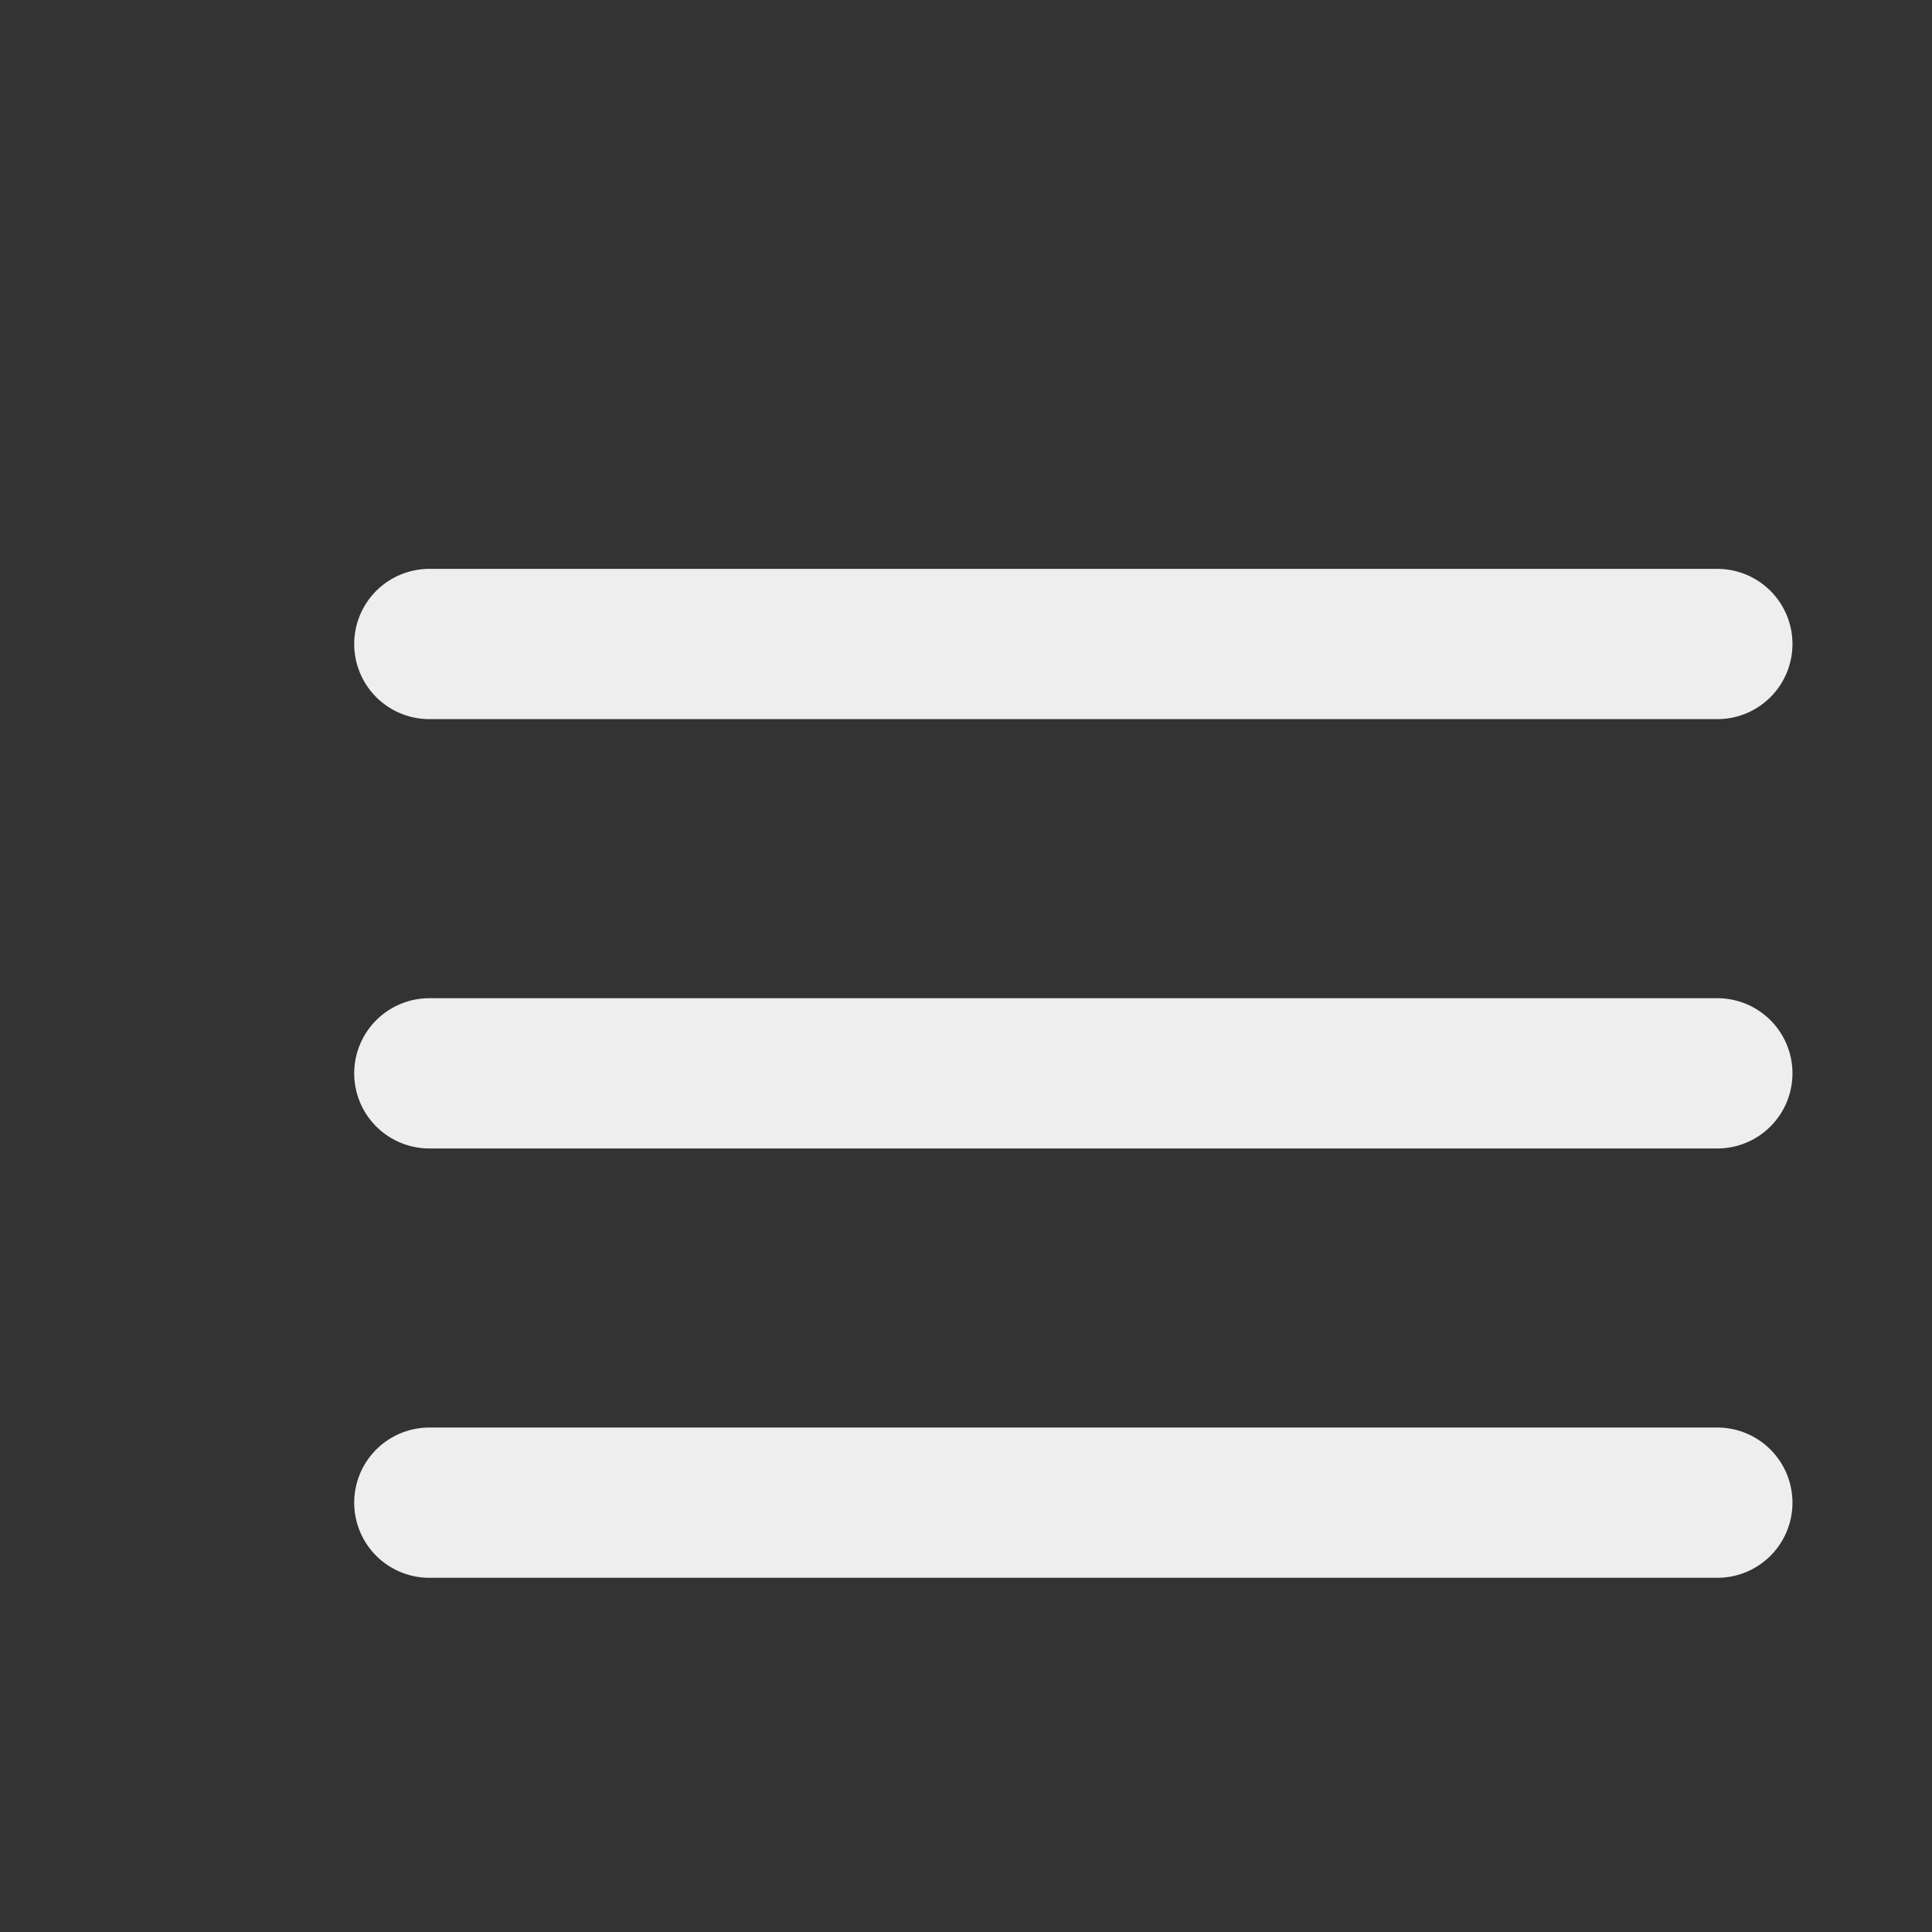 <svg class="hb" xmlns="http://www.w3.org/2000/svg" viewBox="0 0 9 9" stroke="#eee"
    stroke-width=".7" fill="rgba(0,0,0,0)" stroke-linecap="round" style="cursor: pointer">
    <rect x="0" y="0" width="9" height="9" fill="#333333" stroke="none"/>
    <path d="M2,3L5,3L8,3M2,5L8,5M2,7L5,7L8,7">
        <animate dur="0.2s" attributeName="d"
            values="M2,3L5,3L8,3M2,5L8,5M2,7L5,7L8,7;M3,3L5,5L7,3M5,5L5,5M3,7L5,5L7,7" fill="freeze"
            begin="start.begin" />
        <animate dur="0.2s" attributeName="d"
            values="M3,3L5,5L7,3M5,5L5,5M3,7L5,5L7,7;M2,3L5,3L8,3M2,5L8,5M2,7L5,7L8,7" fill="freeze"
            begin="reverse.begin" />
    </path>
    <rect width="9" height="9" stroke="none">
        <animate dur="2s" id="reverse" attributeName="width" begin="click" />
    </rect>
    <rect width="9" height="9" stroke="none">
        <animate dur="0.001s" id="start" attributeName="width" values="10;0" fill="freeze"
            begin="click" />
        <animate dur="0.001s" attributeName="width" values="0;10" fill="freeze"
            begin="reverse.begin" />
    </rect>
</svg>